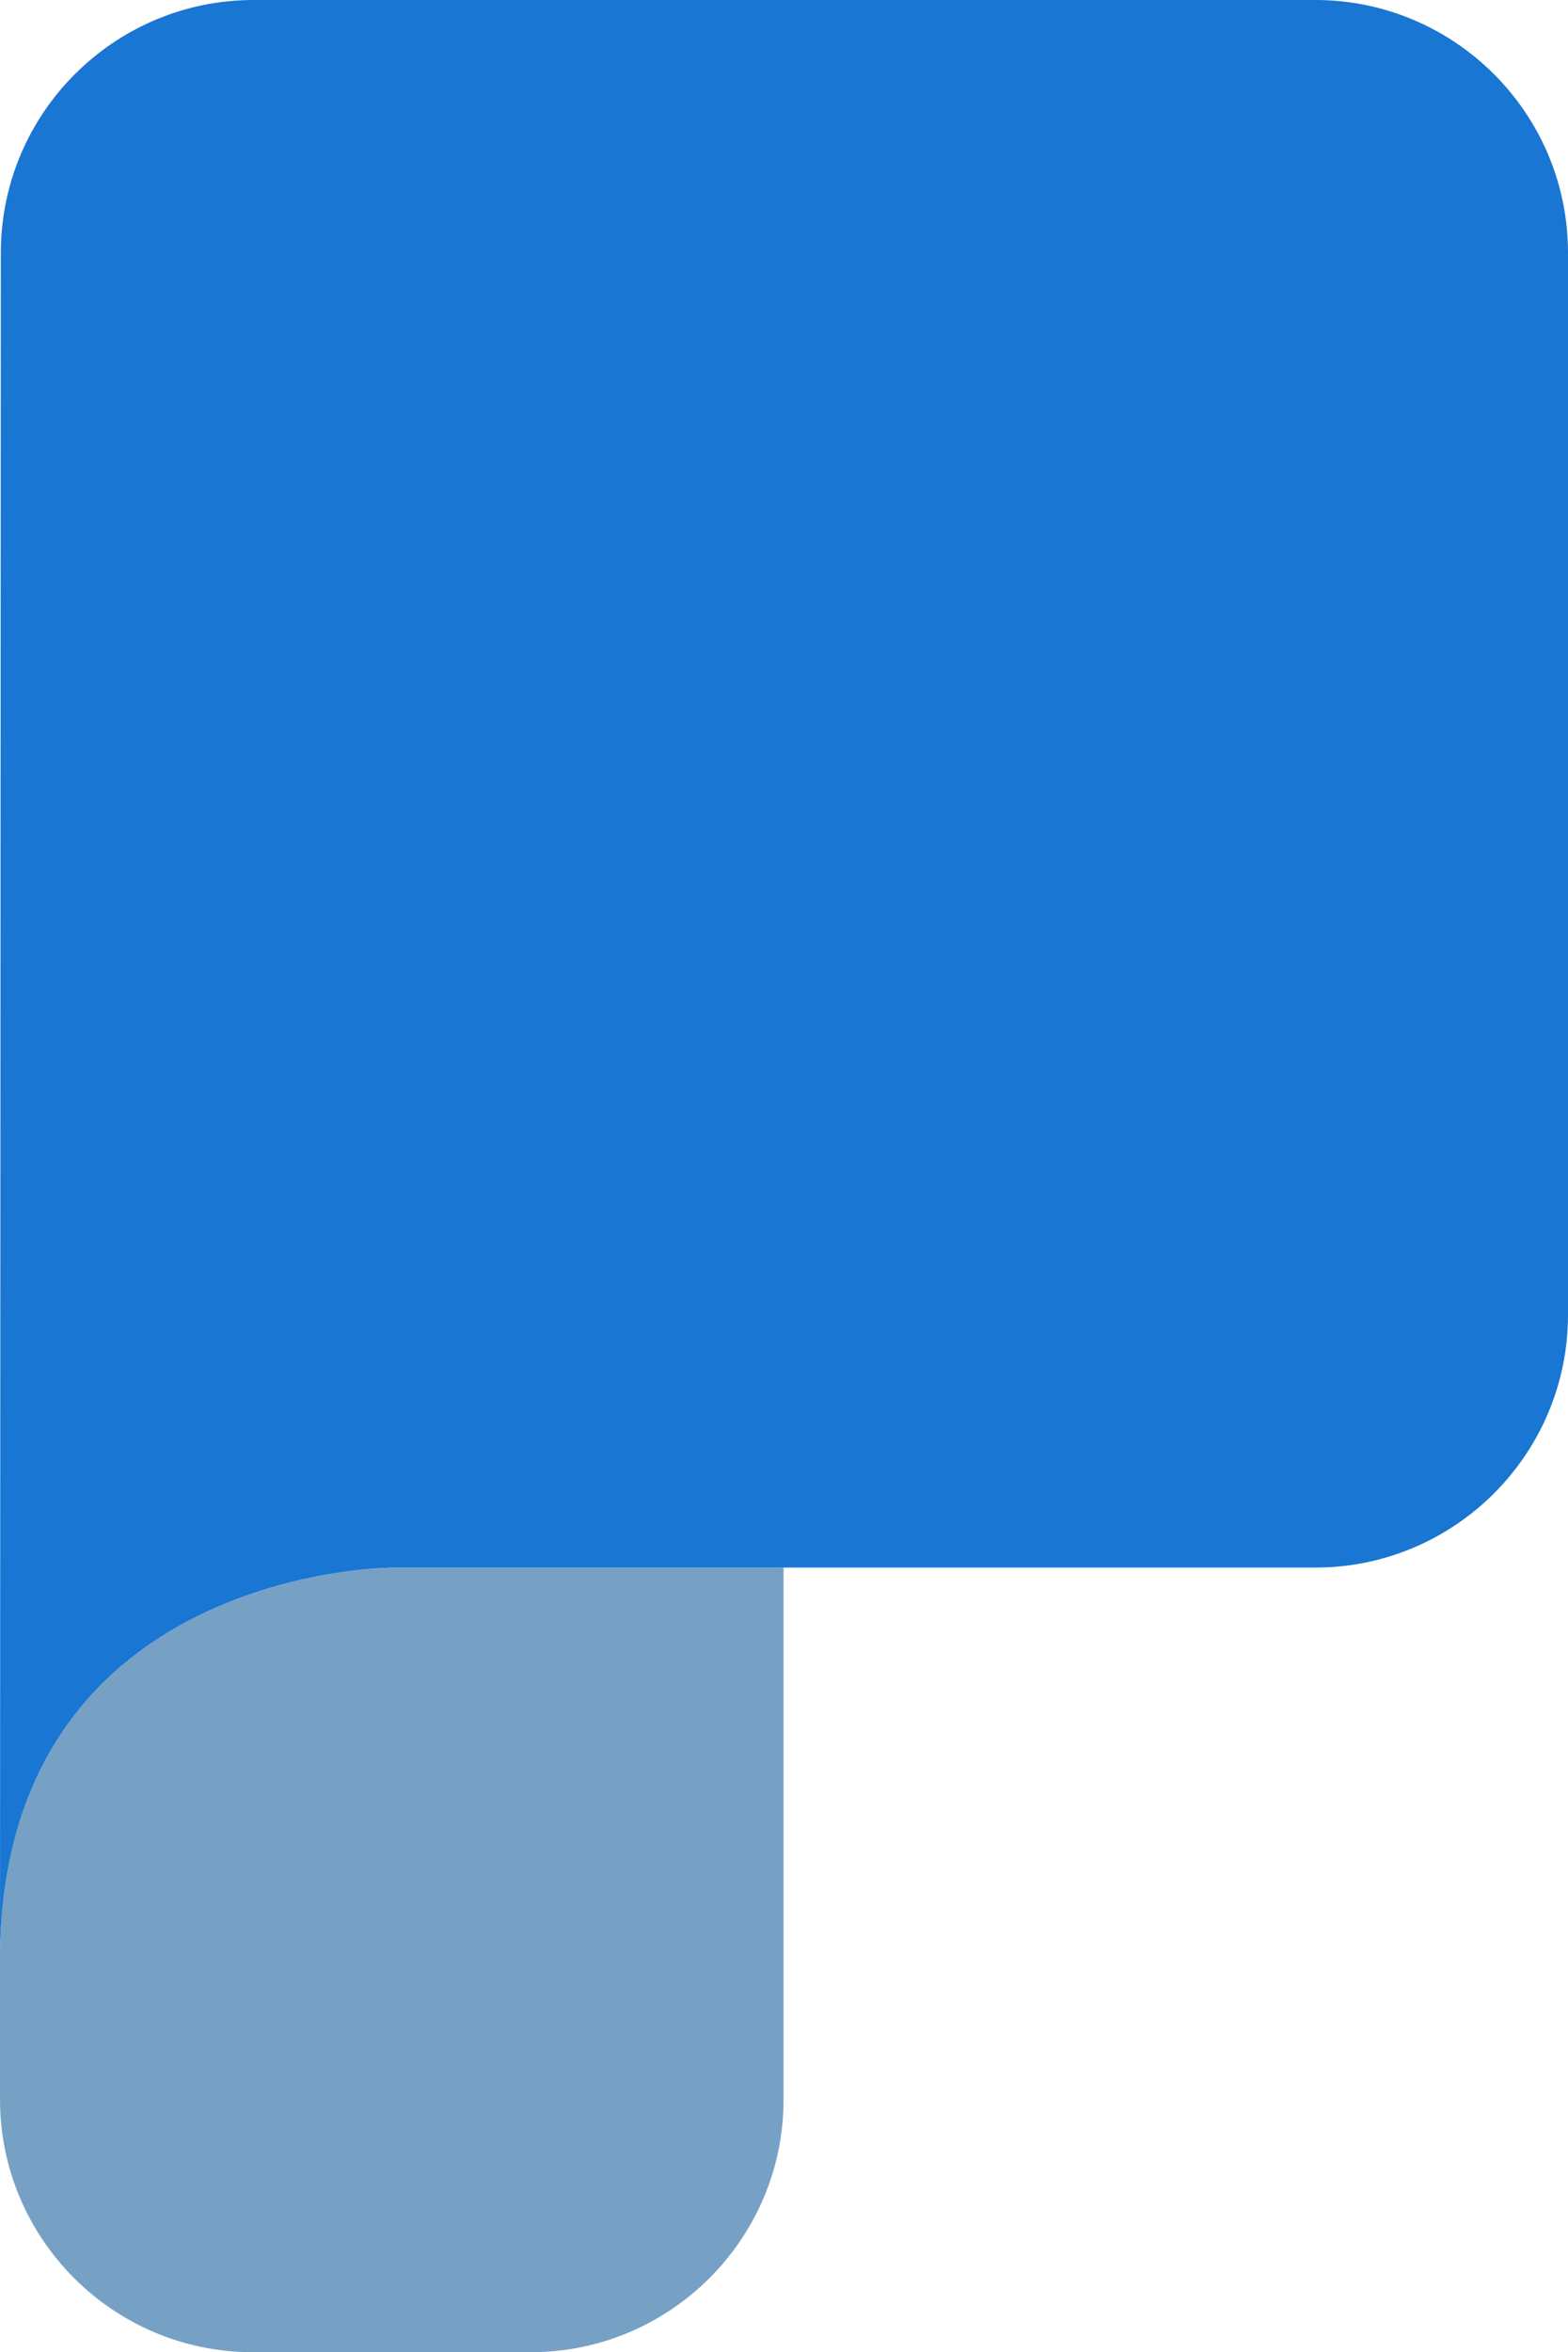 <?xml version="1.0" encoding="utf-8"?>
<!-- Generator: Adobe Illustrator 21.1.0, SVG Export Plug-In . SVG Version: 6.00 Build 0)  -->
<svg version="1.1" id="Layer_1" xmlns="http://www.w3.org/2000/svg" x="0px"
     y="0px"
     viewBox="0 0 186.1 279.1" style="enable-background:new 0 0 186.1 279.1;" xml:space="preserve">
<style type="text/css">
	.st0{opacity:0.6;fill:#1B639E;enable-background:new    ;}
	.st1{fill:#1976D2;}
</style>
    <g>
	<title>Logo</title>
        <path class="st0"
              d="M0,232.6v16.5c0,16.5,13.4,30,30,30l0,0h33c16.5,0,30-13.4,30-30l0,0V186H46.6C46.6,186,0,186,0,232.6z"/>
        <path class="st1" d="M156.1,0h-126c-16.5,0-30,13.4-30,30L0,232.6C0,186,46.6,186,46.6,186h109.5c16.5,0,30-13.4,30-30l0,0V30
		C186.1,13.4,172.6,0,156.1,0z"/>
</g>
</svg>
